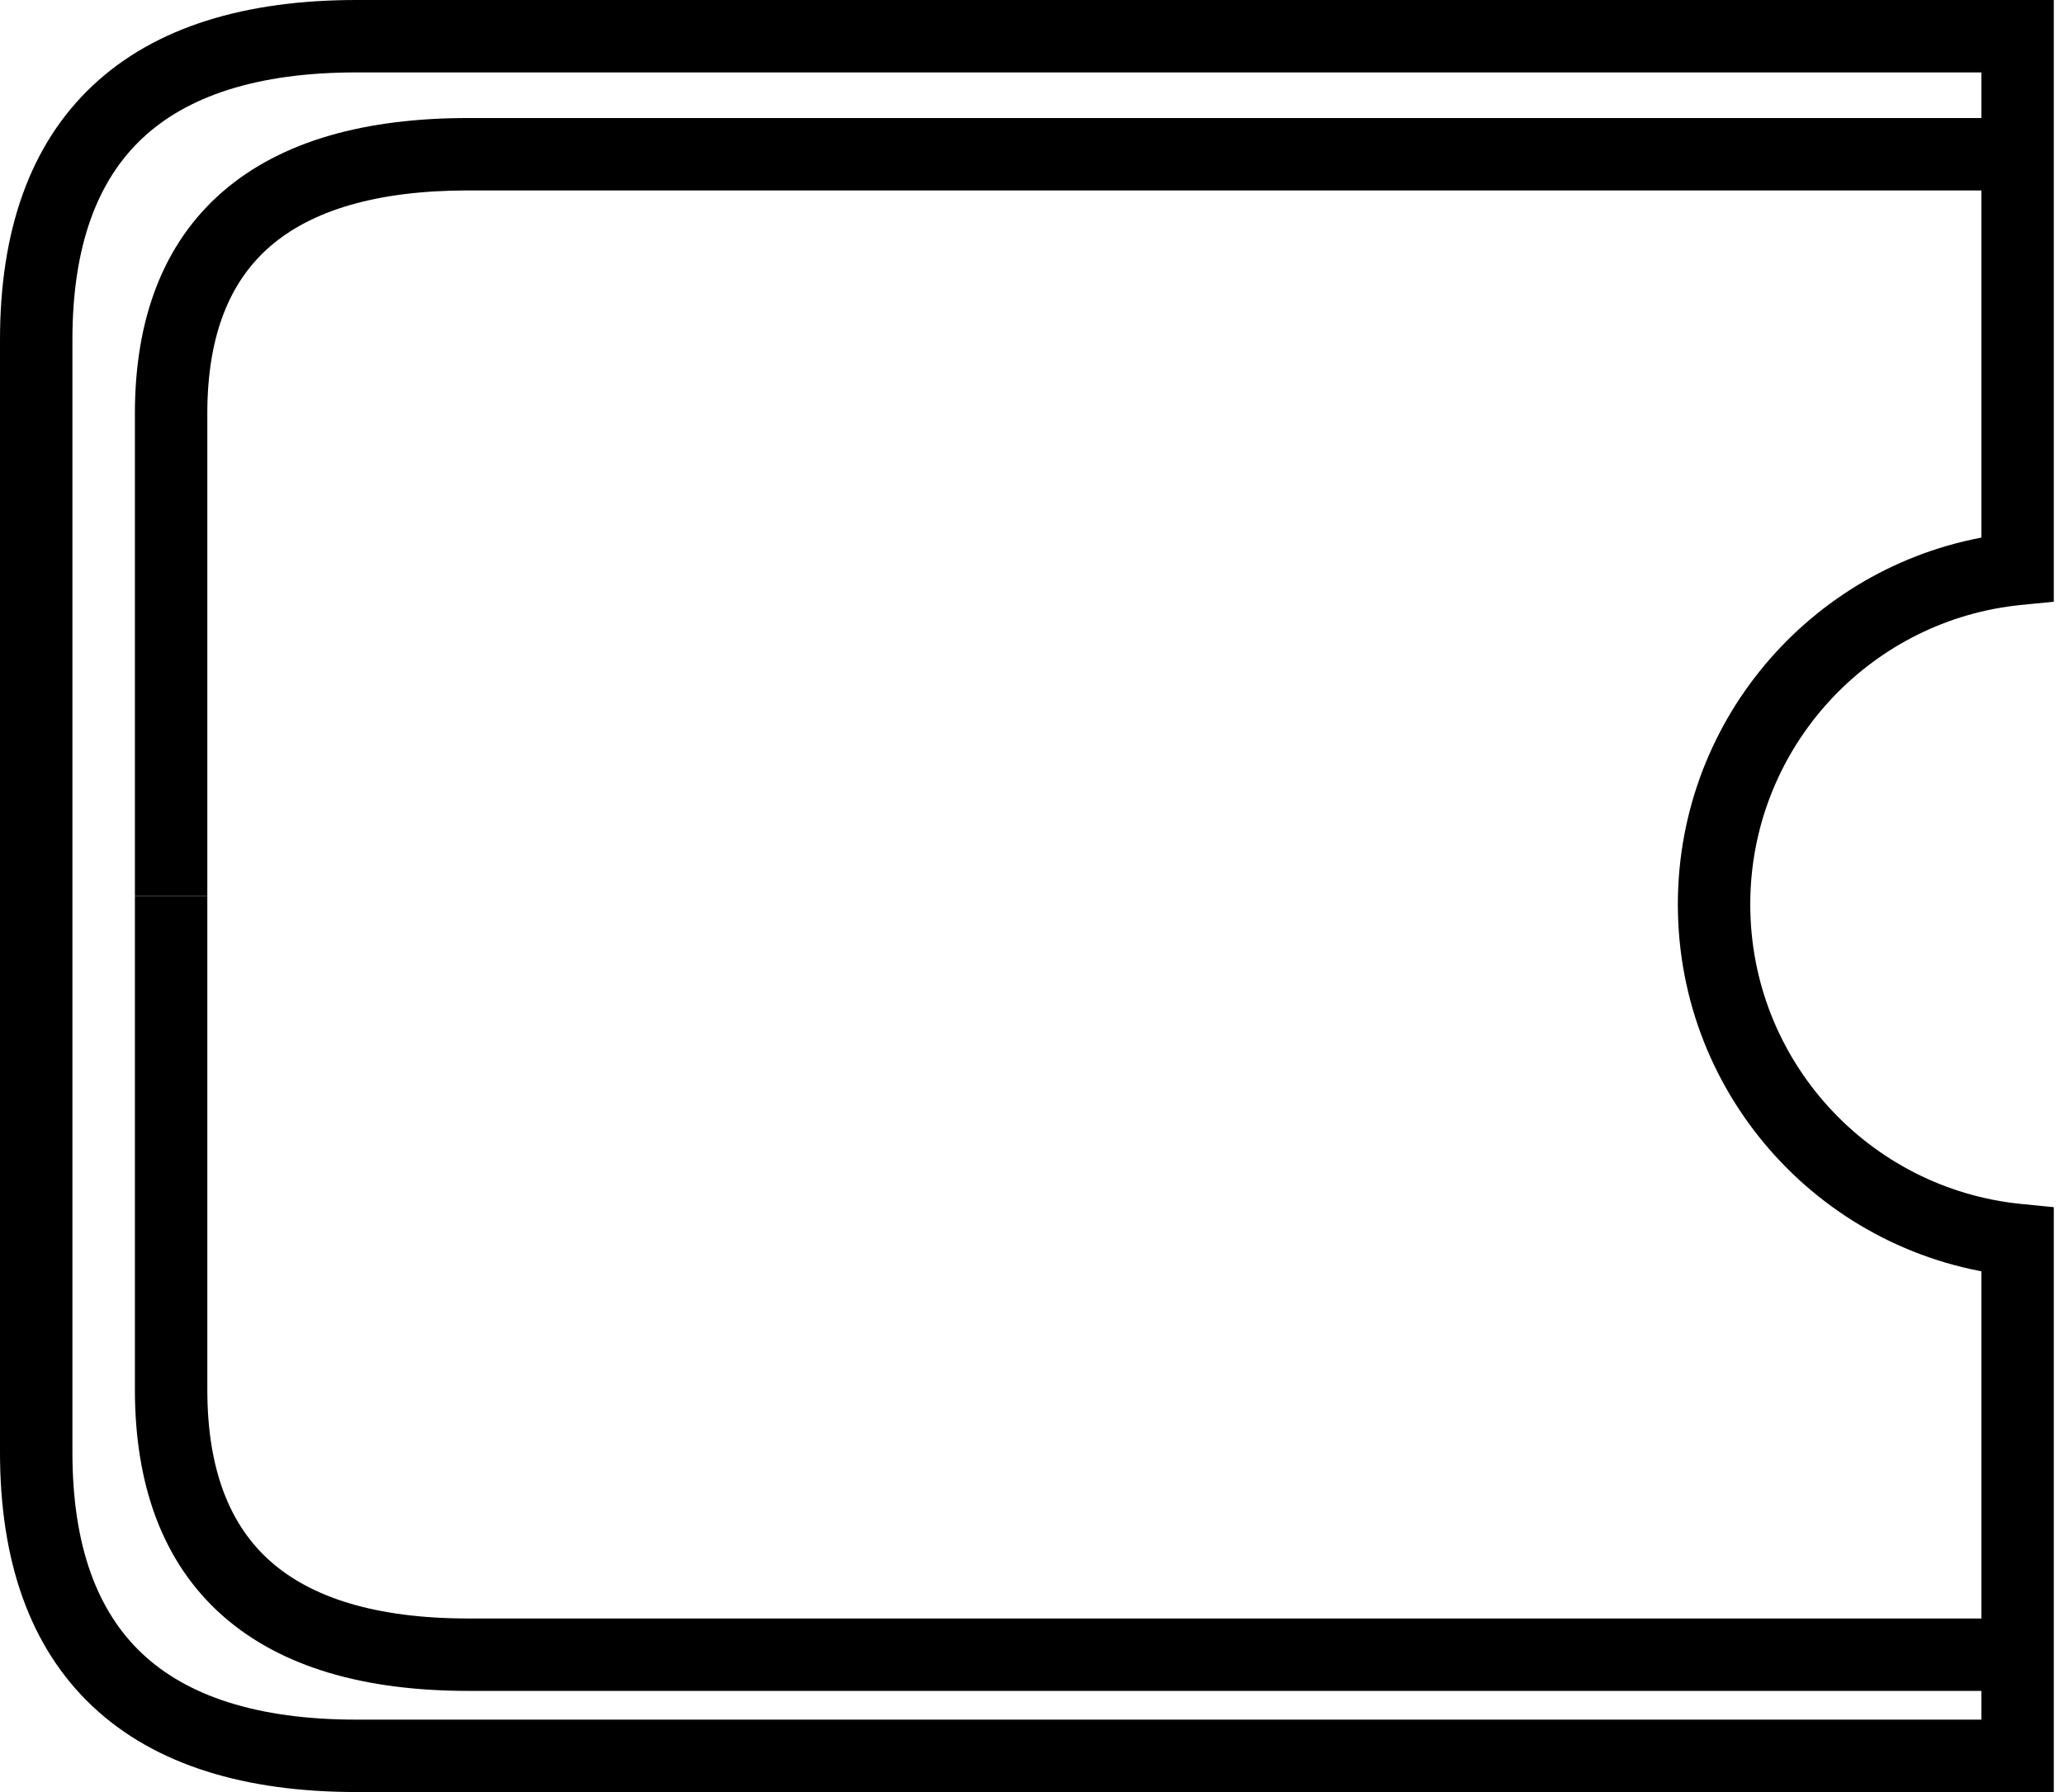<svg width="114" height="99" viewBox="0 0 114 99" fill="none" xmlns="http://www.w3.org/2000/svg">
<path d="M111.436 2H113.436V0H111.436V2ZM111.436 31.43L111.634 33.42L113.436 33.242V31.43H111.436ZM94.694 49.036L92.697 48.938L92.697 48.938L94.694 49.036ZM94.693 49.064L96.691 49.159L96.691 49.158L94.693 49.064ZM94.672 49.964L92.672 49.964V49.964H94.672ZM111.436 68.501H113.436V66.69L111.634 66.511L111.436 68.501ZM111.436 97V99H113.436V97H111.436ZM111.436 0H19.696V4H111.436V0ZM113.436 31.43V2H109.436V31.43H113.436ZM96.692 49.134C97.097 40.894 103.505 34.227 111.634 33.42L111.239 29.44C101.149 30.442 93.2 38.709 92.697 48.938L96.692 49.134ZM96.691 49.158C96.691 49.151 96.692 49.143 96.692 49.134L92.697 48.938C92.696 48.947 92.696 48.958 92.695 48.969L96.691 49.158ZM96.672 49.964C96.672 49.694 96.678 49.425 96.691 49.159L92.695 48.968C92.68 49.298 92.672 49.63 92.672 49.964L96.672 49.964ZM92.672 49.964C92.672 49.964 92.672 49.964 92.672 49.964C92.672 49.964 92.672 49.964 92.672 49.964C92.672 49.964 92.672 49.964 92.672 49.964C92.672 49.964 92.672 49.964 92.672 49.964C92.672 49.964 92.672 49.964 92.672 49.964C92.672 49.964 92.672 49.964 92.672 49.964C92.672 49.964 92.672 49.964 92.672 49.964C92.672 49.964 92.672 49.964 92.672 49.964C92.672 49.964 92.672 49.964 92.672 49.964C92.672 49.964 92.672 49.964 92.672 49.964C92.672 49.964 92.672 49.964 92.672 49.964C92.672 49.964 92.672 49.964 92.672 49.964C92.672 49.964 92.672 49.964 92.672 49.964C92.672 49.964 92.672 49.964 92.672 49.964C92.672 49.964 92.672 49.964 92.672 49.964C92.672 49.964 92.672 49.964 92.672 49.964C92.672 49.964 92.672 49.964 92.672 49.964C92.672 49.964 92.672 49.964 92.672 49.964C92.672 49.964 92.672 49.964 92.672 49.964C92.672 49.964 92.672 49.964 92.672 49.964C92.672 49.964 92.672 49.964 92.672 49.964C92.672 49.964 92.672 49.964 92.672 49.964C92.672 49.964 92.672 49.964 92.672 49.964C92.672 49.964 92.672 49.964 92.672 49.964C92.672 49.964 92.672 49.964 92.672 49.964C92.672 49.964 92.672 49.964 92.672 49.964C92.672 49.964 92.672 49.964 92.672 49.964C92.672 49.964 92.672 49.964 92.672 49.964C92.672 49.964 92.672 49.964 92.672 49.964C92.672 49.964 92.672 49.964 92.672 49.964C92.672 49.964 92.672 49.964 92.672 49.964C92.672 49.964 92.672 49.964 92.672 49.964C92.672 49.964 92.672 49.964 92.672 49.964C92.672 49.964 92.672 49.964 92.672 49.964C92.672 49.964 92.672 49.964 92.672 49.964C92.672 49.964 92.672 49.964 92.672 49.964C92.672 49.964 92.672 49.964 92.672 49.964C92.672 49.964 92.672 49.964 92.672 49.964C92.672 49.964 92.672 49.964 92.672 49.964C92.672 49.964 92.672 49.964 92.672 49.964C92.672 49.964 92.672 49.964 92.672 49.964C92.672 49.964 92.672 49.964 92.672 49.964C92.672 49.964 92.672 49.964 92.672 49.964C92.672 49.964 92.672 49.964 92.672 49.964C92.672 49.964 92.672 49.964 92.672 49.964C92.672 49.964 92.672 49.964 92.672 49.964C92.672 49.964 92.672 49.964 92.672 49.964C92.672 49.964 92.672 49.964 92.672 49.964C92.672 49.964 92.672 49.964 92.672 49.964C92.672 49.964 92.672 49.964 92.672 49.964C92.672 49.964 92.672 49.964 92.672 49.964C92.672 49.964 92.672 49.964 92.672 49.964C92.672 49.964 92.672 49.964 92.672 49.964C92.672 49.964 92.672 49.964 92.672 49.964C92.672 49.964 92.672 49.964 92.672 49.964C92.672 49.964 92.672 49.964 92.672 49.964C92.672 49.964 92.672 49.964 92.672 49.964C92.672 49.964 92.672 49.964 92.672 49.964C92.672 49.964 92.672 49.964 92.672 49.964C92.672 49.964 92.672 49.964 92.672 49.964C92.672 49.964 92.672 49.964 92.672 49.964C92.672 49.964 92.672 49.964 92.672 49.964C92.672 49.964 92.672 49.964 92.672 49.964C92.672 49.964 92.672 49.964 92.672 49.964C92.672 49.964 92.672 49.964 92.672 49.964C92.672 49.964 92.672 49.964 92.672 49.964C92.672 49.964 92.672 49.964 92.672 49.964C92.672 49.964 92.672 49.964 92.672 49.964C92.672 49.964 92.672 49.964 92.672 49.964C92.672 49.964 92.672 49.964 92.672 49.964C92.672 49.964 92.672 49.964 92.672 49.964C92.672 49.964 92.672 49.964 92.672 49.964C92.672 49.964 92.672 49.964 92.672 49.964C92.672 49.964 92.672 49.964 92.672 49.964C92.672 49.964 92.672 49.964 92.672 49.964C92.672 49.964 92.672 49.964 92.672 49.964C92.672 49.964 92.672 49.964 92.672 49.964C92.672 49.964 92.672 49.964 92.672 49.964C92.672 49.964 92.672 49.964 92.672 49.964C92.672 49.964 92.672 49.964 92.672 49.964C92.672 49.964 92.672 49.964 92.672 49.964C92.672 49.964 92.672 49.964 92.672 49.964C92.672 49.964 92.672 49.964 92.672 49.964C92.672 49.964 92.672 49.964 92.672 49.964C92.672 49.964 92.672 49.964 92.672 49.964C92.672 49.964 92.672 49.964 92.672 49.964C92.672 49.964 92.672 49.964 92.672 49.964C92.672 49.964 92.672 49.964 92.672 49.964C92.672 49.964 92.672 49.964 92.672 49.964C92.672 49.964 92.672 49.964 92.672 49.964C92.672 49.964 92.672 49.964 92.672 49.964C92.672 49.964 92.672 49.964 92.672 49.964C92.672 49.964 92.672 49.964 92.672 49.964C92.672 49.964 92.672 49.964 92.672 49.964C92.672 49.964 92.672 49.964 92.672 49.964C92.672 49.964 92.672 49.964 92.672 49.964C92.672 49.964 92.672 49.964 92.672 49.964C92.672 49.964 92.672 49.964 92.672 49.964C92.672 49.964 92.672 49.964 92.672 49.964C92.672 49.964 92.672 49.964 92.672 49.964C92.672 49.964 92.672 49.964 92.672 49.964C92.672 49.964 92.672 49.964 92.672 49.964C92.672 49.964 92.672 49.964 92.672 49.964C92.672 49.964 92.672 49.964 92.672 49.964C92.672 49.964 92.672 49.964 92.672 49.964C92.672 49.964 92.672 49.964 92.672 49.964C92.672 49.964 92.672 49.964 92.672 49.964C92.672 49.964 92.672 49.964 92.672 49.964C92.672 49.964 92.672 49.964 92.672 49.964C92.672 49.964 92.672 49.964 92.672 49.964C92.672 49.964 92.672 49.964 92.672 49.964C92.672 49.964 92.672 49.964 92.672 49.964C92.672 49.964 92.672 49.964 92.672 49.964C92.672 49.964 92.672 49.964 92.672 49.964C92.672 49.964 92.672 49.964 92.672 49.964C92.672 49.964 92.672 49.964 92.672 49.964C92.672 49.964 92.672 49.964 92.672 49.964C92.672 49.964 92.672 49.964 92.672 49.964C92.672 49.964 92.672 49.964 92.672 49.964C92.672 49.964 92.672 49.964 92.672 49.964C92.672 49.964 92.672 49.964 92.672 49.964C92.672 49.964 92.672 49.964 92.672 49.964C92.672 49.964 92.672 49.964 92.672 49.964C92.672 49.964 92.672 49.964 92.672 49.964C92.672 49.964 92.672 49.964 92.672 49.964C92.672 49.964 92.672 49.964 92.672 49.964C92.672 49.964 92.672 49.964 92.672 49.964C92.672 49.964 92.672 49.964 92.672 49.964C92.672 49.964 92.672 49.964 92.672 49.964C92.672 49.964 92.672 49.964 92.672 49.964C92.672 49.964 92.672 49.964 92.672 49.964C92.672 49.964 92.672 49.964 92.672 49.964C92.672 49.964 92.672 49.964 92.672 49.964C92.672 49.964 92.672 49.964 92.672 49.964C92.672 49.964 92.672 49.964 92.672 49.964C92.672 49.964 92.672 49.964 92.672 49.964C92.672 49.964 92.672 49.964 92.672 49.964C92.672 49.964 92.672 49.964 92.672 49.964C92.672 49.964 92.672 49.964 92.672 49.964C92.672 49.964 92.672 49.964 92.672 49.964C92.672 49.964 92.672 49.964 92.672 49.964C92.672 49.964 92.672 49.964 92.672 49.964C92.672 49.964 92.672 49.964 92.672 49.964C92.672 49.964 92.672 49.964 92.672 49.964C92.672 49.964 92.672 49.964 92.672 49.964C92.672 49.964 92.672 49.964 92.672 49.964C92.672 49.964 92.672 49.964 92.672 49.964C92.672 49.964 92.672 49.964 92.672 49.964C92.672 49.964 92.672 49.964 92.672 49.964C92.672 49.964 92.672 49.964 92.672 49.964C92.672 49.964 92.672 49.964 92.672 49.964C92.672 49.964 92.672 49.964 92.672 49.964C92.672 49.964 92.672 49.964 92.672 49.964C92.672 49.964 92.672 49.964 92.672 49.964C92.672 49.964 92.672 49.964 92.672 49.964C92.672 49.965 92.672 49.965 92.672 49.965C92.672 49.965 92.672 49.965 92.672 49.965C92.672 49.965 92.672 49.965 92.672 49.965C92.672 49.965 92.672 49.965 92.672 49.965C92.672 49.965 92.672 49.965 92.672 49.965C92.672 49.965 92.672 49.965 92.672 49.965C92.672 49.965 92.672 49.965 92.672 49.965C92.672 49.965 92.672 49.965 92.672 49.965C92.672 49.965 92.672 49.965 92.672 49.965C92.672 49.965 92.672 49.965 92.672 49.965C92.672 49.965 92.672 49.965 92.672 49.965C92.672 49.965 92.672 49.965 92.672 49.965C92.672 49.965 92.672 49.965 92.672 49.965C92.672 49.965 92.672 49.965 92.672 49.965C92.672 49.965 92.672 49.965 92.672 49.965C92.672 49.965 92.672 49.965 92.672 49.965C92.672 49.965 92.672 49.965 92.672 49.965C92.672 49.965 92.672 49.965 92.672 49.965C92.672 49.965 92.672 49.965 92.672 49.965C92.672 49.965 92.672 49.965 92.672 49.965C92.672 49.965 92.672 49.965 92.672 49.965C92.672 49.965 92.672 49.965 92.672 49.965C92.672 49.965 92.672 49.965 92.672 49.965C92.672 49.965 92.672 49.965 92.672 49.965C92.672 49.965 92.672 49.965 92.672 49.965C92.672 49.965 92.672 49.965 92.672 49.965C92.672 49.965 92.672 49.965 92.672 49.965C92.672 49.965 92.672 49.965 92.672 49.965C92.672 49.965 92.672 49.965 92.672 49.965C92.672 49.965 92.672 49.965 92.672 49.965C92.672 49.965 92.672 49.965 92.672 49.965C92.672 49.965 92.672 49.965 92.672 49.965C92.672 49.965 92.672 49.965 92.672 49.965C92.672 49.965 92.672 49.965 92.672 49.965C92.672 49.965 92.672 49.965 92.672 49.965C92.672 49.965 92.672 49.965 92.672 49.965C92.672 49.965 92.672 49.965 92.672 49.965C92.672 49.965 92.672 49.965 92.672 49.965C92.672 49.965 92.672 49.965 92.672 49.965C92.672 49.965 92.672 49.965 92.672 49.965C92.672 49.965 92.672 49.965 92.672 49.965C92.672 49.965 92.672 49.965 92.672 49.965C92.672 49.965 92.672 49.965 92.672 49.965C92.672 49.965 92.672 49.965 92.672 49.965C92.672 49.965 92.672 49.965 92.672 49.965C92.672 49.965 92.672 49.965 92.672 49.965C92.672 49.965 92.672 49.965 92.672 49.965C92.672 49.965 92.672 49.965 92.672 49.965C92.672 49.965 92.672 49.965 92.672 49.965C92.672 49.965 92.672 49.965 92.672 49.965C92.672 49.965 92.672 49.965 92.672 49.965C92.672 49.965 92.672 49.965 92.672 49.965C92.672 49.965 92.672 49.965 92.672 49.965C92.672 49.965 92.672 49.965 92.672 49.965C92.672 49.965 92.672 49.965 92.672 49.965C92.672 49.965 92.672 49.965 92.672 49.965C92.672 49.965 92.672 49.965 92.672 49.965C92.672 49.965 92.672 49.965 92.672 49.965C92.672 49.965 92.672 49.965 92.672 49.965C92.672 49.965 92.672 49.965 92.672 49.965C92.672 49.965 92.672 49.965 92.672 49.965C92.672 49.965 92.672 49.965 92.672 49.965C92.672 49.965 92.672 49.965 92.672 49.965C92.672 49.965 92.672 49.965 92.672 49.965C92.672 49.965 92.672 49.965 92.672 49.965C92.672 49.965 92.672 49.965 92.672 49.965C92.672 49.965 92.672 49.965 92.672 49.965C92.672 49.965 92.672 49.965 92.672 49.965C92.672 49.965 92.672 49.965 92.672 49.965C92.672 49.965 92.672 49.965 92.672 49.965C92.672 49.965 92.672 49.965 92.672 49.965C92.672 49.965 92.672 49.965 92.672 49.965C92.672 49.965 92.672 49.965 92.672 49.965C92.672 49.965 92.672 49.965 92.672 49.965C92.672 49.965 92.672 49.965 92.672 49.965C92.672 49.965 92.672 49.965 92.672 49.965C92.672 49.965 92.672 49.965 92.672 49.965C92.672 49.965 92.672 49.965 92.672 49.965C92.672 49.965 92.672 49.965 92.672 49.965C92.672 49.965 92.672 49.965 92.672 49.965C92.672 49.965 92.672 49.965 92.672 49.965C92.672 49.965 92.672 49.965 92.672 49.965C92.672 49.965 92.672 49.965 92.672 49.965C92.672 49.965 92.672 49.965 92.672 49.965C92.672 49.965 92.672 49.965 92.672 49.965C92.672 49.965 92.672 49.965 92.672 49.965C92.672 49.965 92.672 49.965 92.672 49.965C92.672 49.965 92.672 49.965 92.672 49.965C92.672 49.965 92.672 49.965 92.672 49.965C92.672 49.965 92.672 49.965 92.672 49.965C92.672 49.965 92.672 49.965 92.672 49.965C92.672 49.965 92.672 49.965 92.672 49.965C92.672 49.965 92.672 49.965 92.672 49.965C92.672 49.965 92.672 49.965 92.672 49.965C92.672 49.965 92.672 49.965 92.672 49.965C92.672 49.965 92.672 49.965 92.672 49.965C92.672 49.965 92.672 49.965 92.672 49.965C92.672 49.965 92.672 49.965 92.672 49.965C92.672 49.965 92.672 49.965 92.672 49.965C92.672 49.965 92.672 49.965 92.672 49.965C92.672 49.965 92.672 49.965 92.672 49.965C92.672 49.965 92.672 49.965 92.672 49.965C92.672 49.965 92.672 49.965 92.672 49.965C92.672 49.965 92.672 49.965 92.672 49.965C92.672 49.965 92.672 49.965 92.672 49.965C92.672 49.965 92.672 49.965 92.672 49.965C92.672 49.965 92.672 49.965 92.672 49.965C92.672 49.965 92.672 49.965 92.672 49.965C92.672 49.965 92.672 49.965 92.672 49.965C92.672 49.965 92.672 49.965 92.672 49.965C92.672 49.965 92.672 49.965 92.672 49.965C92.672 49.965 92.672 49.965 92.672 49.965C92.672 49.965 92.672 49.965 92.672 49.965C92.672 49.965 92.672 49.965 92.672 49.965C92.672 49.965 92.672 49.965 92.672 49.965C92.672 49.965 92.672 49.965 92.672 49.965C92.672 49.965 92.672 49.965 92.672 49.965C92.672 49.965 92.672 49.965 92.672 49.965C92.672 49.965 92.672 49.965 92.672 49.965C92.672 49.965 92.672 49.965 92.672 49.965C92.672 49.965 92.672 49.965 92.672 49.965C92.672 49.965 92.672 49.965 92.672 49.965C92.672 49.965 92.672 49.965 92.672 49.965C92.672 49.965 92.672 49.965 92.672 49.965C92.672 49.965 92.672 49.965 92.672 49.965C92.672 49.965 92.672 49.965 92.672 49.965C92.672 49.965 92.672 49.965 92.672 49.965C92.672 49.965 92.672 49.965 92.672 49.965C92.672 49.965 92.672 49.965 92.672 49.965C92.672 49.965 92.672 49.965 92.672 49.965C92.672 49.965 92.672 49.965 92.672 49.965C92.672 49.965 92.672 49.965 92.672 49.965C92.672 49.965 92.672 49.965 92.672 49.965C92.672 49.965 92.672 49.965 92.672 49.965C92.672 49.965 92.672 49.965 92.672 49.965C92.672 49.965 92.672 49.965 92.672 49.965C92.672 49.965 92.672 49.965 92.672 49.965C92.672 49.965 92.672 49.965 92.672 49.965C92.672 49.965 92.672 49.965 92.672 49.965C92.672 49.965 92.672 49.965 92.672 49.965C92.672 49.965 92.672 49.965 92.672 49.965C92.672 49.965 92.672 49.965 92.672 49.965C92.672 49.965 92.672 49.965 92.672 49.965C92.672 49.965 92.672 49.965 92.672 49.965C92.672 49.965 92.672 49.965 92.672 49.965C92.672 49.965 92.672 49.965 92.672 49.965C92.672 49.965 92.672 49.965 92.672 49.965C92.672 49.965 92.672 49.965 92.672 49.965C92.672 49.965 92.672 49.965 92.672 49.965C92.672 49.965 92.672 49.965 92.672 49.965C92.672 49.965 92.672 49.965 92.672 49.965C92.672 49.965 92.672 49.965 92.672 49.965C92.672 49.965 92.672 49.965 92.672 49.965C92.672 49.965 92.672 49.965 92.672 49.965C92.672 49.965 92.672 49.965 92.672 49.965C92.672 49.965 92.672 49.965 92.672 49.965C92.672 49.965 92.672 49.965 92.672 49.965C92.672 49.965 92.672 49.965 92.672 49.965C92.672 49.965 92.672 49.965 92.672 49.965C92.672 49.965 92.672 49.965 92.672 49.965C92.672 49.965 92.672 49.965 92.672 49.965C92.672 49.965 92.672 49.965 92.672 49.965C92.672 49.965 92.672 49.965 92.672 49.965C92.672 49.965 92.672 49.965 92.672 49.965C92.672 49.965 92.672 49.965 92.672 49.965C92.672 49.965 92.672 49.965 92.672 49.965C92.672 49.965 92.672 49.965 92.672 49.965C92.672 49.965 92.672 49.965 92.672 49.965C92.672 49.965 92.672 49.965 92.672 49.965C92.672 49.965 92.672 49.965 92.672 49.965C92.672 49.965 92.672 49.965 92.672 49.965C92.672 49.965 92.672 49.965 92.672 49.965C92.672 49.965 92.672 49.965 92.672 49.965C92.672 49.965 92.672 49.965 92.672 49.965C92.672 49.965 92.672 49.965 92.672 49.965C92.672 49.965 92.672 49.965 92.672 49.965C92.672 49.965 92.672 49.965 92.672 49.965C92.672 49.965 92.672 49.965 92.672 49.965C92.672 49.965 92.672 49.965 92.672 49.965C92.672 49.965 92.672 49.965 92.672 49.965C92.672 49.965 92.672 49.965 92.672 49.965C92.672 49.965 92.672 49.965 92.672 49.965C92.672 49.965 92.672 49.965 92.672 49.965C92.672 49.965 92.672 49.965 92.672 49.965C92.672 49.965 92.672 49.965 92.672 49.965C92.672 49.965 92.672 49.965 92.672 49.965C92.672 49.965 92.672 49.965 92.672 49.965C92.672 49.965 92.672 49.965 92.672 49.965C92.672 49.965 92.672 49.965 92.672 49.965C92.672 49.965 92.672 49.965 92.672 49.965C92.672 49.965 92.672 49.965 92.672 49.965C92.672 49.965 92.672 49.965 92.672 49.965C92.672 49.965 92.672 49.965 92.672 49.965C92.672 49.965 92.672 49.965 92.672 49.965C92.672 49.965 92.672 49.965 92.672 49.965C92.672 49.965 92.672 49.965 92.672 49.965C92.672 49.965 92.672 49.965 92.672 49.965C92.672 49.965 92.672 49.965 92.672 49.965C92.672 49.965 92.672 49.965 92.672 49.965C92.672 49.965 92.672 49.965 92.672 49.965C92.672 49.965 92.672 49.965 92.672 49.965C92.672 49.965 92.672 49.965 92.672 49.965C92.672 49.965 92.672 49.965 92.672 49.965C92.672 49.965 92.672 49.965 92.672 49.965C92.672 49.965 92.672 49.965 92.672 49.965C92.672 49.965 92.672 49.965 92.672 49.965C92.672 49.965 92.672 49.965 92.672 49.965C92.672 49.965 92.672 49.965 92.672 49.965C92.672 49.965 92.672 49.965 92.672 49.965C92.672 49.965 92.672 49.965 92.672 49.965C92.672 49.965 92.672 49.965 92.672 49.965C92.672 49.965 92.672 49.965 92.672 49.965C92.672 49.965 92.672 49.965 92.672 49.965C92.672 49.965 92.672 49.965 92.672 49.965C92.672 49.965 92.672 49.965 92.672 49.965C92.672 49.965 92.672 49.965 92.672 49.965C92.672 49.965 92.672 49.965 92.672 49.965C92.672 49.965 92.672 49.965 92.672 49.965C92.672 49.965 92.672 49.965 92.672 49.965C92.672 49.965 92.672 49.965 92.672 49.965C92.672 49.965 92.672 49.965 92.672 49.965C92.672 49.965 92.672 49.965 92.672 49.965C92.672 49.965 92.672 49.965 92.672 49.965C92.672 49.965 92.672 49.965 92.672 49.965C92.672 49.965 92.672 49.965 92.672 49.965C92.672 49.965 92.672 49.965 92.672 49.965C92.672 49.965 92.672 49.965 92.672 49.965C92.672 49.965 92.672 49.965 92.672 49.965C92.672 49.965 92.672 49.965 92.672 49.965C92.672 49.965 92.672 49.965 92.672 49.965C92.672 49.965 92.672 49.965 92.672 49.965C92.672 49.965 92.672 49.965 92.672 49.965C92.672 49.965 92.672 49.965 92.672 49.965C92.672 49.965 92.672 49.965 92.672 49.965C92.672 49.965 92.672 49.965 92.672 49.965C92.672 49.965 92.672 49.965 92.672 49.965C92.672 49.965 92.672 49.965 92.672 49.965C92.672 49.965 92.672 49.965 92.672 49.965C92.672 49.965 92.672 49.965 92.672 49.965C92.672 49.965 92.672 49.965 92.672 49.965C92.672 49.965 92.672 49.965 92.672 49.965C92.672 49.965 92.672 49.965 92.672 49.965C92.672 49.965 92.672 49.965 92.672 49.965C92.672 49.965 92.672 49.965 92.672 49.965C92.672 49.965 92.672 49.965 92.672 49.965C92.672 49.965 92.672 49.965 92.672 49.965C92.672 49.965 92.672 49.965 92.672 49.965C92.672 49.965 92.672 49.965 92.672 49.965C92.672 49.965 92.672 49.965 92.672 49.965C92.672 49.965 92.672 49.965 92.672 49.965C92.672 49.965 92.672 49.965 92.672 49.965C92.672 49.965 92.672 49.965 92.672 49.965C92.672 49.965 92.672 49.965 92.672 49.965C92.672 49.965 92.672 49.965 92.672 49.965C92.672 49.965 92.672 49.965 92.672 49.965C92.672 49.965 92.672 49.965 92.672 49.965C92.672 49.965 92.672 49.965 92.672 49.965C92.672 49.965 92.672 49.965 92.672 49.965C92.672 49.965 92.672 49.965 92.672 49.965C92.672 49.965 92.672 49.965 92.672 49.965C92.672 49.965 92.672 49.965 92.672 49.965C92.672 49.965 92.672 49.965 92.672 49.965C92.672 49.965 92.672 49.965 92.672 49.965C92.672 49.965 92.672 49.965 92.672 49.965C92.672 49.965 92.672 49.965 92.672 49.965C92.672 49.965 92.672 49.965 92.672 49.965C92.672 49.965 92.672 49.965 92.672 49.965C92.672 49.965 92.672 49.965 92.672 49.965C92.672 49.965 92.672 49.965 92.672 49.965C92.672 49.965 92.672 49.965 92.672 49.965C92.672 49.965 92.672 49.965 92.672 49.965C92.672 49.965 92.672 49.965 92.672 49.965C92.672 49.965 92.672 49.965 92.672 49.965C92.672 49.965 92.672 49.965 92.672 49.965C92.672 49.965 92.672 49.965 92.672 49.965C92.672 49.965 92.672 49.965 92.672 49.965C92.672 49.965 92.672 49.965 92.672 49.965C92.672 49.965 92.672 49.965 92.672 49.965C92.672 49.965 92.672 49.965 92.672 49.965C92.672 49.965 92.672 49.965 92.672 49.965C92.672 49.965 92.672 49.965 92.672 49.965C92.672 49.965 92.672 49.965 92.672 49.965C92.672 49.965 92.672 49.965 92.672 49.965C92.672 49.965 92.672 49.965 92.672 49.965C92.672 49.965 92.672 49.965 92.672 49.965C92.672 49.965 92.672 49.965 92.672 49.965C92.672 49.965 92.672 49.965 92.672 49.965C92.672 49.965 92.672 49.965 92.672 49.965C92.672 49.965 92.672 49.965 92.672 49.965C92.672 49.965 92.672 49.965 92.672 49.965C92.672 49.965 92.672 49.965 92.672 49.965C92.672 49.965 92.672 49.965 92.672 49.965C92.672 49.965 92.672 49.965 92.672 49.965C92.672 49.965 92.672 49.965 92.672 49.965C92.672 49.965 92.672 49.965 92.672 49.965C92.672 49.965 92.672 49.965 92.672 49.965C92.672 49.965 92.672 49.965 92.672 49.965C92.672 49.965 92.672 49.965 92.672 49.965C92.672 49.965 92.672 49.965 92.672 49.965C92.672 49.965 92.672 49.965 92.672 49.965C92.672 49.965 92.672 49.965 92.672 49.965C92.672 49.965 92.672 49.965 92.672 49.965C92.672 49.965 92.672 49.965 92.672 49.965C92.672 49.965 92.672 49.965 92.672 49.965C92.672 49.965 92.672 49.965 92.672 49.965C92.672 49.965 92.672 49.965 92.672 49.965C92.672 49.965 92.672 49.965 92.672 49.965C92.672 49.965 92.672 49.965 92.672 49.965C92.672 49.965 92.672 49.965 92.672 49.965C92.672 49.965 92.672 49.965 92.672 49.965C92.672 49.965 92.672 49.965 92.672 49.965C92.672 49.965 92.672 49.965 92.672 49.965C92.672 49.965 92.672 49.965 92.672 49.965C92.672 49.965 92.672 49.965 92.672 49.965C92.672 49.965 92.672 49.965 92.672 49.965C92.672 49.965 92.672 49.965 92.672 49.965C92.672 49.965 92.672 49.965 92.672 49.965C92.672 49.965 92.672 49.966 92.672 49.966C92.672 49.966 92.672 49.966 92.672 49.966C92.672 49.966 92.672 49.966 92.672 49.966C92.672 49.966 92.672 49.966 92.672 49.966C92.672 49.966 92.672 49.966 92.672 49.966C92.672 49.966 92.672 49.966 92.672 49.966C92.672 49.966 92.672 49.966 92.672 49.966C92.672 49.966 92.672 49.966 92.672 49.966C92.672 49.966 92.672 49.966 92.672 49.966C92.672 49.966 92.672 49.966 92.672 49.966C92.672 49.966 92.672 49.966 92.672 49.966C92.672 49.966 92.672 49.966 92.672 49.966C92.672 49.966 92.672 49.966 92.672 49.966C92.672 49.966 92.672 49.966 92.672 49.966C92.672 49.966 92.672 49.966 92.672 49.966C92.672 49.966 92.672 49.966 92.672 49.966C92.672 49.966 92.672 49.966 92.672 49.966C92.672 49.966 92.672 49.966 92.672 49.966C92.672 49.966 92.672 49.966 92.672 49.966C92.672 49.966 92.672 49.966 92.672 49.966C92.672 49.966 92.672 49.966 92.672 49.966C92.672 49.966 92.672 49.966 92.672 49.966C92.672 49.966 92.672 49.966 92.672 49.966C92.672 49.966 92.672 49.966 92.672 49.966C92.672 49.966 92.672 49.966 92.672 49.966C92.672 49.966 92.672 49.966 92.672 49.966C92.672 49.966 92.672 49.966 92.672 49.966C92.672 49.966 92.672 49.966 92.672 49.966C92.672 49.966 92.672 49.966 92.672 49.966C92.672 49.966 92.672 49.966 92.672 49.966C92.672 49.966 92.672 49.966 92.672 49.966C92.672 49.966 92.672 49.966 92.672 49.966C92.672 49.966 92.672 49.966 92.672 49.966C92.672 49.966 92.672 49.966 92.672 49.966C92.672 49.966 92.672 49.966 92.672 49.966C92.672 49.966 92.672 49.966 92.672 49.966C92.672 49.966 92.672 49.966 92.672 49.966C92.672 49.966 92.672 49.966 92.672 49.966C92.672 49.966 92.672 49.966 92.672 49.966C92.672 49.966 92.672 49.966 92.672 49.966H96.672C96.672 49.966 96.672 49.966 96.672 49.966C96.672 49.966 96.672 49.966 96.672 49.966C96.672 49.966 96.672 49.966 96.672 49.966C96.672 49.966 96.672 49.966 96.672 49.966C96.672 49.966 96.672 49.966 96.672 49.966C96.672 49.966 96.672 49.966 96.672 49.966C96.672 49.966 96.672 49.966 96.672 49.966C96.672 49.966 96.672 49.966 96.672 49.966C96.672 49.966 96.672 49.966 96.672 49.966C96.672 49.966 96.672 49.966 96.672 49.966C96.672 49.966 96.672 49.966 96.672 49.966C96.672 49.966 96.672 49.966 96.672 49.966C96.672 49.966 96.672 49.966 96.672 49.966C96.672 49.966 96.672 49.966 96.672 49.966C96.672 49.966 96.672 49.966 96.672 49.966C96.672 49.966 96.672 49.966 96.672 49.966C96.672 49.966 96.672 49.966 96.672 49.966C96.672 49.966 96.672 49.966 96.672 49.966C96.672 49.966 96.672 49.966 96.672 49.966C96.672 49.966 96.672 49.966 96.672 49.966C96.672 49.966 96.672 49.966 96.672 49.966C96.672 49.966 96.672 49.966 96.672 49.966C96.672 49.966 96.672 49.966 96.672 49.966C96.672 49.966 96.672 49.966 96.672 49.966C96.672 49.966 96.672 49.966 96.672 49.966C96.672 49.966 96.672 49.966 96.672 49.966C96.672 49.966 96.672 49.966 96.672 49.966C96.672 49.966 96.672 49.966 96.672 49.966C96.672 49.966 96.672 49.966 96.672 49.966C96.672 49.966 96.672 49.966 96.672 49.966C96.672 49.966 96.672 49.966 96.672 49.966C96.672 49.966 96.672 49.966 96.672 49.966C96.672 49.966 96.672 49.966 96.672 49.966C96.672 49.966 96.672 49.966 96.672 49.966C96.672 49.966 96.672 49.966 96.672 49.966C96.672 49.966 96.672 49.966 96.672 49.966C96.672 49.966 96.672 49.966 96.672 49.966C96.672 49.966 96.672 49.966 96.672 49.966C96.672 49.966 96.672 49.966 96.672 49.966C96.672 49.966 96.672 49.965 96.672 49.965C96.672 49.965 96.672 49.965 96.672 49.965C96.672 49.965 96.672 49.965 96.672 49.965C96.672 49.965 96.672 49.965 96.672 49.965C96.672 49.965 96.672 49.965 96.672 49.965C96.672 49.965 96.672 49.965 96.672 49.965C96.672 49.965 96.672 49.965 96.672 49.965C96.672 49.965 96.672 49.965 96.672 49.965C96.672 49.965 96.672 49.965 96.672 49.965C96.672 49.965 96.672 49.965 96.672 49.965C96.672 49.965 96.672 49.965 96.672 49.965C96.672 49.965 96.672 49.965 96.672 49.965C96.672 49.965 96.672 49.965 96.672 49.965C96.672 49.965 96.672 49.965 96.672 49.965C96.672 49.965 96.672 49.965 96.672 49.965C96.672 49.965 96.672 49.965 96.672 49.965C96.672 49.965 96.672 49.965 96.672 49.965C96.672 49.965 96.672 49.965 96.672 49.965C96.672 49.965 96.672 49.965 96.672 49.965C96.672 49.965 96.672 49.965 96.672 49.965C96.672 49.965 96.672 49.965 96.672 49.965C96.672 49.965 96.672 49.965 96.672 49.965C96.672 49.965 96.672 49.965 96.672 49.965C96.672 49.965 96.672 49.965 96.672 49.965C96.672 49.965 96.672 49.965 96.672 49.965C96.672 49.965 96.672 49.965 96.672 49.965C96.672 49.965 96.672 49.965 96.672 49.965C96.672 49.965 96.672 49.965 96.672 49.965C96.672 49.965 96.672 49.965 96.672 49.965C96.672 49.965 96.672 49.965 96.672 49.965C96.672 49.965 96.672 49.965 96.672 49.965C96.672 49.965 96.672 49.965 96.672 49.965C96.672 49.965 96.672 49.965 96.672 49.965C96.672 49.965 96.672 49.965 96.672 49.965C96.672 49.965 96.672 49.965 96.672 49.965C96.672 49.965 96.672 49.965 96.672 49.965C96.672 49.965 96.672 49.965 96.672 49.965C96.672 49.965 96.672 49.965 96.672 49.965C96.672 49.965 96.672 49.965 96.672 49.965C96.672 49.965 96.672 49.965 96.672 49.965C96.672 49.965 96.672 49.965 96.672 49.965C96.672 49.965 96.672 49.965 96.672 49.965C96.672 49.965 96.672 49.965 96.672 49.965C96.672 49.965 96.672 49.965 96.672 49.965C96.672 49.965 96.672 49.965 96.672 49.965C96.672 49.965 96.672 49.965 96.672 49.965C96.672 49.965 96.672 49.965 96.672 49.965C96.672 49.965 96.672 49.965 96.672 49.965C96.672 49.965 96.672 49.965 96.672 49.965C96.672 49.965 96.672 49.965 96.672 49.965C96.672 49.965 96.672 49.965 96.672 49.965C96.672 49.965 96.672 49.965 96.672 49.965C96.672 49.965 96.672 49.965 96.672 49.965C96.672 49.965 96.672 49.965 96.672 49.965C96.672 49.965 96.672 49.965 96.672 49.965C96.672 49.965 96.672 49.965 96.672 49.965C96.672 49.965 96.672 49.965 96.672 49.965C96.672 49.965 96.672 49.965 96.672 49.965C96.672 49.965 96.672 49.965 96.672 49.965C96.672 49.965 96.672 49.965 96.672 49.965C96.672 49.965 96.672 49.965 96.672 49.965C96.672 49.965 96.672 49.965 96.672 49.965C96.672 49.965 96.672 49.965 96.672 49.965C96.672 49.965 96.672 49.965 96.672 49.965C96.672 49.965 96.672 49.965 96.672 49.965C96.672 49.965 96.672 49.965 96.672 49.965C96.672 49.965 96.672 49.965 96.672 49.965C96.672 49.965 96.672 49.965 96.672 49.965C96.672 49.965 96.672 49.965 96.672 49.965C96.672 49.965 96.672 49.965 96.672 49.965C96.672 49.965 96.672 49.965 96.672 49.965C96.672 49.965 96.672 49.965 96.672 49.965C96.672 49.965 96.672 49.965 96.672 49.965C96.672 49.965 96.672 49.965 96.672 49.965C96.672 49.965 96.672 49.965 96.672 49.965C96.672 49.965 96.672 49.965 96.672 49.965C96.672 49.965 96.672 49.965 96.672 49.965C96.672 49.965 96.672 49.965 96.672 49.965C96.672 49.965 96.672 49.965 96.672 49.965C96.672 49.965 96.672 49.965 96.672 49.965C96.672 49.965 96.672 49.965 96.672 49.965C96.672 49.965 96.672 49.965 96.672 49.965C96.672 49.965 96.672 49.965 96.672 49.965C96.672 49.965 96.672 49.965 96.672 49.965C96.672 49.965 96.672 49.965 96.672 49.965C96.672 49.965 96.672 49.965 96.672 49.965C96.672 49.965 96.672 49.965 96.672 49.965C96.672 49.965 96.672 49.965 96.672 49.965C96.672 49.965 96.672 49.965 96.672 49.965C96.672 49.965 96.672 49.965 96.672 49.965C96.672 49.965 96.672 49.965 96.672 49.965C96.672 49.965 96.672 49.965 96.672 49.965C96.672 49.965 96.672 49.965 96.672 49.965C96.672 49.965 96.672 49.965 96.672 49.965C96.672 49.965 96.672 49.965 96.672 49.965C96.672 49.965 96.672 49.965 96.672 49.965C96.672 49.965 96.672 49.965 96.672 49.965C96.672 49.965 96.672 49.965 96.672 49.965C96.672 49.965 96.672 49.965 96.672 49.965C96.672 49.965 96.672 49.965 96.672 49.965C96.672 49.965 96.672 49.965 96.672 49.965C96.672 49.965 96.672 49.965 96.672 49.965C96.672 49.965 96.672 49.965 96.672 49.965C96.672 49.965 96.672 49.965 96.672 49.965C96.672 49.965 96.672 49.965 96.672 49.965C96.672 49.965 96.672 49.965 96.672 49.965C96.672 49.965 96.672 49.965 96.672 49.965C96.672 49.965 96.672 49.965 96.672 49.965C96.672 49.965 96.672 49.965 96.672 49.965C96.672 49.965 96.672 49.965 96.672 49.965C96.672 49.965 96.672 49.965 96.672 49.965C96.672 49.965 96.672 49.965 96.672 49.965C96.672 49.965 96.672 49.965 96.672 49.965C96.672 49.965 96.672 49.965 96.672 49.965C96.672 49.965 96.672 49.965 96.672 49.965C96.672 49.965 96.672 49.965 96.672 49.965C96.672 49.965 96.672 49.965 96.672 49.965C96.672 49.965 96.672 49.965 96.672 49.965C96.672 49.965 96.672 49.965 96.672 49.965C96.672 49.965 96.672 49.965 96.672 49.965C96.672 49.965 96.672 49.965 96.672 49.965C96.672 49.965 96.672 49.965 96.672 49.965C96.672 49.965 96.672 49.965 96.672 49.965C96.672 49.965 96.672 49.965 96.672 49.965C96.672 49.965 96.672 49.965 96.672 49.965C96.672 49.965 96.672 49.965 96.672 49.965C96.672 49.965 96.672 49.965 96.672 49.965C96.672 49.965 96.672 49.965 96.672 49.965C96.672 49.965 96.672 49.965 96.672 49.965C96.672 49.965 96.672 49.965 96.672 49.965C96.672 49.965 96.672 49.965 96.672 49.965C96.672 49.965 96.672 49.965 96.672 49.965C96.672 49.965 96.672 49.965 96.672 49.965C96.672 49.965 96.672 49.965 96.672 49.965C96.672 49.965 96.672 49.965 96.672 49.965C96.672 49.965 96.672 49.965 96.672 49.965C96.672 49.965 96.672 49.965 96.672 49.965C96.672 49.965 96.672 49.965 96.672 49.965C96.672 49.965 96.672 49.965 96.672 49.965C96.672 49.965 96.672 49.965 96.672 49.965C96.672 49.965 96.672 49.965 96.672 49.965C96.672 49.965 96.672 49.965 96.672 49.965C96.672 49.965 96.672 49.965 96.672 49.965C96.672 49.965 96.672 49.965 96.672 49.965C96.672 49.965 96.672 49.965 96.672 49.965C96.672 49.965 96.672 49.965 96.672 49.965C96.672 49.965 96.672 49.965 96.672 49.965C96.672 49.965 96.672 49.965 96.672 49.965C96.672 49.965 96.672 49.965 96.672 49.965C96.672 49.965 96.672 49.965 96.672 49.965C96.672 49.965 96.672 49.965 96.672 49.965C96.672 49.965 96.672 49.965 96.672 49.965C96.672 49.965 96.672 49.965 96.672 49.965C96.672 49.965 96.672 49.965 96.672 49.965C96.672 49.965 96.672 49.965 96.672 49.965C96.672 49.965 96.672 49.965 96.672 49.965C96.672 49.965 96.672 49.965 96.672 49.965C96.672 49.965 96.672 49.965 96.672 49.965C96.672 49.965 96.672 49.965 96.672 49.965C96.672 49.965 96.672 49.965 96.672 49.965C96.672 49.965 96.672 49.965 96.672 49.965C96.672 49.965 96.672 49.965 96.672 49.965C96.672 49.965 96.672 49.965 96.672 49.965C96.672 49.965 96.672 49.965 96.672 49.965C96.672 49.965 96.672 49.965 96.672 49.965C96.672 49.965 96.672 49.965 96.672 49.965C96.672 49.965 96.672 49.965 96.672 49.965C96.672 49.965 96.672 49.965 96.672 49.965C96.672 49.965 96.672 49.965 96.672 49.965C96.672 49.965 96.672 49.965 96.672 49.965C96.672 49.965 96.672 49.965 96.672 49.965C96.672 49.965 96.672 49.965 96.672 49.965C96.672 49.965 96.672 49.965 96.672 49.965C96.672 49.965 96.672 49.965 96.672 49.965C96.672 49.965 96.672 49.965 96.672 49.965C96.672 49.965 96.672 49.965 96.672 49.965C96.672 49.965 96.672 49.965 96.672 49.965C96.672 49.965 96.672 49.965 96.672 49.965C96.672 49.965 96.672 49.965 96.672 49.965C96.672 49.965 96.672 49.965 96.672 49.965C96.672 49.965 96.672 49.965 96.672 49.965C96.672 49.965 96.672 49.965 96.672 49.965C96.672 49.965 96.672 49.965 96.672 49.965C96.672 49.965 96.672 49.965 96.672 49.965C96.672 49.965 96.672 49.965 96.672 49.965C96.672 49.965 96.672 49.965 96.672 49.965C96.672 49.965 96.672 49.965 96.672 49.965C96.672 49.965 96.672 49.965 96.672 49.965C96.672 49.965 96.672 49.965 96.672 49.965C96.672 49.965 96.672 49.965 96.672 49.965C96.672 49.965 96.672 49.965 96.672 49.965C96.672 49.965 96.672 49.965 96.672 49.965C96.672 49.965 96.672 49.965 96.672 49.965C96.672 49.965 96.672 49.965 96.672 49.965C96.672 49.965 96.672 49.965 96.672 49.965C96.672 49.965 96.672 49.965 96.672 49.965C96.672 49.965 96.672 49.965 96.672 49.965C96.672 49.965 96.672 49.965 96.672 49.965C96.672 49.965 96.672 49.965 96.672 49.965C96.672 49.965 96.672 49.965 96.672 49.965C96.672 49.965 96.672 49.965 96.672 49.965C96.672 49.965 96.672 49.965 96.672 49.965C96.672 49.965 96.672 49.965 96.672 49.965C96.672 49.965 96.672 49.965 96.672 49.965C96.672 49.965 96.672 49.965 96.672 49.965C96.672 49.965 96.672 49.965 96.672 49.965C96.672 49.965 96.672 49.965 96.672 49.965C96.672 49.965 96.672 49.965 96.672 49.965C96.672 49.965 96.672 49.965 96.672 49.965C96.672 49.965 96.672 49.965 96.672 49.965C96.672 49.965 96.672 49.965 96.672 49.965C96.672 49.965 96.672 49.965 96.672 49.965C96.672 49.965 96.672 49.965 96.672 49.965C96.672 49.965 96.672 49.965 96.672 49.965C96.672 49.965 96.672 49.965 96.672 49.965C96.672 49.965 96.672 49.965 96.672 49.965C96.672 49.965 96.672 49.965 96.672 49.965C96.672 49.965 96.672 49.965 96.672 49.965C96.672 49.965 96.672 49.965 96.672 49.965C96.672 49.965 96.672 49.965 96.672 49.965C96.672 49.965 96.672 49.965 96.672 49.965C96.672 49.965 96.672 49.965 96.672 49.965C96.672 49.965 96.672 49.965 96.672 49.965C96.672 49.965 96.672 49.965 96.672 49.965C96.672 49.965 96.672 49.965 96.672 49.965C96.672 49.965 96.672 49.965 96.672 49.965C96.672 49.965 96.672 49.965 96.672 49.965C96.672 49.965 96.672 49.965 96.672 49.965C96.672 49.965 96.672 49.965 96.672 49.965C96.672 49.965 96.672 49.965 96.672 49.965C96.672 49.965 96.672 49.965 96.672 49.965C96.672 49.965 96.672 49.965 96.672 49.965C96.672 49.965 96.672 49.965 96.672 49.965C96.672 49.965 96.672 49.965 96.672 49.965C96.672 49.965 96.672 49.965 96.672 49.965C96.672 49.965 96.672 49.965 96.672 49.965C96.672 49.965 96.672 49.965 96.672 49.965C96.672 49.965 96.672 49.965 96.672 49.965C96.672 49.965 96.672 49.965 96.672 49.965C96.672 49.965 96.672 49.965 96.672 49.965C96.672 49.965 96.672 49.965 96.672 49.965C96.672 49.965 96.672 49.965 96.672 49.965C96.672 49.965 96.672 49.965 96.672 49.965C96.672 49.965 96.672 49.965 96.672 49.965C96.672 49.965 96.672 49.965 96.672 49.965C96.672 49.965 96.672 49.965 96.672 49.965C96.672 49.965 96.672 49.965 96.672 49.965C96.672 49.965 96.672 49.965 96.672 49.965C96.672 49.965 96.672 49.965 96.672 49.965C96.672 49.965 96.672 49.965 96.672 49.965C96.672 49.965 96.672 49.965 96.672 49.965C96.672 49.965 96.672 49.965 96.672 49.965C96.672 49.965 96.672 49.965 96.672 49.965C96.672 49.965 96.672 49.965 96.672 49.965C96.672 49.965 96.672 49.965 96.672 49.965C96.672 49.965 96.672 49.965 96.672 49.965C96.672 49.965 96.672 49.965 96.672 49.965C96.672 49.965 96.672 49.965 96.672 49.965C96.672 49.965 96.672 49.965 96.672 49.965C96.672 49.965 96.672 49.965 96.672 49.965C96.672 49.965 96.672 49.965 96.672 49.965C96.672 49.965 96.672 49.965 96.672 49.965C96.672 49.965 96.672 49.965 96.672 49.965C96.672 49.965 96.672 49.965 96.672 49.965C96.672 49.965 96.672 49.965 96.672 49.965C96.672 49.965 96.672 49.965 96.672 49.965C96.672 49.965 96.672 49.965 96.672 49.965C96.672 49.965 96.672 49.965 96.672 49.965C96.672 49.965 96.672 49.965 96.672 49.965C96.672 49.965 96.672 49.965 96.672 49.965C96.672 49.965 96.672 49.965 96.672 49.965C96.672 49.965 96.672 49.965 96.672 49.965C96.672 49.965 96.672 49.965 96.672 49.965C96.672 49.965 96.672 49.965 96.672 49.965C96.672 49.965 96.672 49.965 96.672 49.965C96.672 49.965 96.672 49.965 96.672 49.965C96.672 49.965 96.672 49.965 96.672 49.965C96.672 49.965 96.672 49.965 96.672 49.965C96.672 49.965 96.672 49.965 96.672 49.965C96.672 49.965 96.672 49.965 96.672 49.965C96.672 49.965 96.672 49.965 96.672 49.965C96.672 49.965 96.672 49.965 96.672 49.965C96.672 49.965 96.672 49.965 96.672 49.965C96.672 49.965 96.672 49.965 96.672 49.965C96.672 49.965 96.672 49.965 96.672 49.965C96.672 49.965 96.672 49.965 96.672 49.965C96.672 49.965 96.672 49.965 96.672 49.965C96.672 49.965 96.672 49.965 96.672 49.965C96.672 49.965 96.672 49.965 96.672 49.965C96.672 49.965 96.672 49.965 96.672 49.965C96.672 49.965 96.672 49.965 96.672 49.965C96.672 49.965 96.672 49.965 96.672 49.965C96.672 49.965 96.672 49.965 96.672 49.965C96.672 49.965 96.672 49.965 96.672 49.965C96.672 49.965 96.672 49.965 96.672 49.965C96.672 49.965 96.672 49.965 96.672 49.965C96.672 49.965 96.672 49.965 96.672 49.965C96.672 49.965 96.672 49.965 96.672 49.965C96.672 49.965 96.672 49.965 96.672 49.965C96.672 49.965 96.672 49.965 96.672 49.965C96.672 49.965 96.672 49.965 96.672 49.965C96.672 49.965 96.672 49.965 96.672 49.965C96.672 49.965 96.672 49.965 96.672 49.965C96.672 49.965 96.672 49.965 96.672 49.965C96.672 49.965 96.672 49.965 96.672 49.965C96.672 49.965 96.672 49.965 96.672 49.965C96.672 49.965 96.672 49.965 96.672 49.965C96.672 49.965 96.672 49.965 96.672 49.965C96.672 49.965 96.672 49.965 96.672 49.965C96.672 49.965 96.672 49.965 96.672 49.965C96.672 49.965 96.672 49.965 96.672 49.965C96.672 49.965 96.672 49.965 96.672 49.965C96.672 49.965 96.672 49.965 96.672 49.965C96.672 49.965 96.672 49.965 96.672 49.965C96.672 49.965 96.672 49.965 96.672 49.965C96.672 49.965 96.672 49.965 96.672 49.965C96.672 49.965 96.672 49.965 96.672 49.965C96.672 49.965 96.672 49.965 96.672 49.964C96.672 49.964 96.672 49.964 96.672 49.964C96.672 49.964 96.672 49.964 96.672 49.964C96.672 49.964 96.672 49.964 96.672 49.964C96.672 49.964 96.672 49.964 96.672 49.964C96.672 49.964 96.672 49.964 96.672 49.964C96.672 49.964 96.672 49.964 96.672 49.964C96.672 49.964 96.672 49.964 96.672 49.964C96.672 49.964 96.672 49.964 96.672 49.964C96.672 49.964 96.672 49.964 96.672 49.964C96.672 49.964 96.672 49.964 96.672 49.964C96.672 49.964 96.672 49.964 96.672 49.964C96.672 49.964 96.672 49.964 96.672 49.964C96.672 49.964 96.672 49.964 96.672 49.964C96.672 49.964 96.672 49.964 96.672 49.964C96.672 49.964 96.672 49.964 96.672 49.964C96.672 49.964 96.672 49.964 96.672 49.964C96.672 49.964 96.672 49.964 96.672 49.964C96.672 49.964 96.672 49.964 96.672 49.964C96.672 49.964 96.672 49.964 96.672 49.964C96.672 49.964 96.672 49.964 96.672 49.964C96.672 49.964 96.672 49.964 96.672 49.964C96.672 49.964 96.672 49.964 96.672 49.964C96.672 49.964 96.672 49.964 96.672 49.964C96.672 49.964 96.672 49.964 96.672 49.964C96.672 49.964 96.672 49.964 96.672 49.964C96.672 49.964 96.672 49.964 96.672 49.964C96.672 49.964 96.672 49.964 96.672 49.964C96.672 49.964 96.672 49.964 96.672 49.964C96.672 49.964 96.672 49.964 96.672 49.964C96.672 49.964 96.672 49.964 96.672 49.964C96.672 49.964 96.672 49.964 96.672 49.964C96.672 49.964 96.672 49.964 96.672 49.964C96.672 49.964 96.672 49.964 96.672 49.964C96.672 49.964 96.672 49.964 96.672 49.964C96.672 49.964 96.672 49.964 96.672 49.964C96.672 49.964 96.672 49.964 96.672 49.964C96.672 49.964 96.672 49.964 96.672 49.964C96.672 49.964 96.672 49.964 96.672 49.964C96.672 49.964 96.672 49.964 96.672 49.964C96.672 49.964 96.672 49.964 96.672 49.964C96.672 49.964 96.672 49.964 96.672 49.964C96.672 49.964 96.672 49.964 96.672 49.964C96.672 49.964 96.672 49.964 96.672 49.964C96.672 49.964 96.672 49.964 96.672 49.964C96.672 49.964 96.672 49.964 96.672 49.964C96.672 49.964 96.672 49.964 96.672 49.964C96.672 49.964 96.672 49.964 96.672 49.964C96.672 49.964 96.672 49.964 96.672 49.964C96.672 49.964 96.672 49.964 96.672 49.964C96.672 49.964 96.672 49.964 96.672 49.964C96.672 49.964 96.672 49.964 96.672 49.964C96.672 49.964 96.672 49.964 96.672 49.964C96.672 49.964 96.672 49.964 96.672 49.964C96.672 49.964 96.672 49.964 96.672 49.964C96.672 49.964 96.672 49.964 96.672 49.964C96.672 49.964 96.672 49.964 96.672 49.964C96.672 49.964 96.672 49.964 96.672 49.964C96.672 49.964 96.672 49.964 96.672 49.964C96.672 49.964 96.672 49.964 96.672 49.964C96.672 49.964 96.672 49.964 96.672 49.964C96.672 49.964 96.672 49.964 96.672 49.964C96.672 49.964 96.672 49.964 96.672 49.964C96.672 49.964 96.672 49.964 96.672 49.964C96.672 49.964 96.672 49.964 96.672 49.964C96.672 49.964 96.672 49.964 96.672 49.964C96.672 49.964 96.672 49.964 96.672 49.964C96.672 49.964 96.672 49.964 96.672 49.964C96.672 49.964 96.672 49.964 96.672 49.964C96.672 49.964 96.672 49.964 96.672 49.964C96.672 49.964 96.672 49.964 96.672 49.964C96.672 49.964 96.672 49.964 96.672 49.964C96.672 49.964 96.672 49.964 96.672 49.964C96.672 49.964 96.672 49.964 96.672 49.964C96.672 49.964 96.672 49.964 96.672 49.964C96.672 49.964 96.672 49.964 96.672 49.964C96.672 49.964 96.672 49.964 96.672 49.964C96.672 49.964 96.672 49.964 96.672 49.964C96.672 49.964 96.672 49.964 96.672 49.964C96.672 49.964 96.672 49.964 96.672 49.964C96.672 49.964 96.672 49.964 96.672 49.964C96.672 49.964 96.672 49.964 96.672 49.964C96.672 49.964 96.672 49.964 96.672 49.964C96.672 49.964 96.672 49.964 96.672 49.964C96.672 49.964 96.672 49.964 96.672 49.964C96.672 49.964 96.672 49.964 96.672 49.964C96.672 49.964 96.672 49.964 96.672 49.964C96.672 49.964 96.672 49.964 96.672 49.964C96.672 49.964 96.672 49.964 96.672 49.964C96.672 49.964 96.672 49.964 96.672 49.964C96.672 49.964 96.672 49.964 96.672 49.964C96.672 49.964 96.672 49.964 96.672 49.964C96.672 49.964 96.672 49.964 96.672 49.964C96.672 49.964 96.672 49.964 96.672 49.964C96.672 49.964 96.672 49.964 96.672 49.964C96.672 49.964 96.672 49.964 96.672 49.964C96.672 49.964 96.672 49.964 96.672 49.964C96.672 49.964 96.672 49.964 96.672 49.964C96.672 49.964 96.672 49.964 96.672 49.964C96.672 49.964 96.672 49.964 96.672 49.964C96.672 49.964 96.672 49.964 96.672 49.964C96.672 49.964 96.672 49.964 96.672 49.964C96.672 49.964 96.672 49.964 96.672 49.964C96.672 49.964 96.672 49.964 96.672 49.964C96.672 49.964 96.672 49.964 96.672 49.964C96.672 49.964 96.672 49.964 96.672 49.964C96.672 49.964 96.672 49.964 96.672 49.964C96.672 49.964 96.672 49.964 96.672 49.964C96.672 49.964 96.672 49.964 96.672 49.964C96.672 49.964 96.672 49.964 96.672 49.964C96.672 49.964 96.672 49.964 96.672 49.964C96.672 49.964 96.672 49.964 96.672 49.964C96.672 49.964 96.672 49.964 96.672 49.964C96.672 49.964 96.672 49.964 96.672 49.964C96.672 49.964 96.672 49.964 96.672 49.964C96.672 49.964 96.672 49.964 96.672 49.964C96.672 49.964 96.672 49.964 96.672 49.964C96.672 49.964 96.672 49.964 96.672 49.964C96.672 49.964 96.672 49.964 96.672 49.964C96.672 49.964 96.672 49.964 96.672 49.964C96.672 49.964 96.672 49.964 96.672 49.964C96.672 49.964 96.672 49.964 96.672 49.964C96.672 49.964 96.672 49.964 96.672 49.964C96.672 49.964 96.672 49.964 96.672 49.964C96.672 49.964 96.672 49.964 96.672 49.964C96.672 49.964 96.672 49.964 96.672 49.964C96.672 49.964 96.672 49.964 96.672 49.964C96.672 49.964 96.672 49.964 96.672 49.964C96.672 49.964 96.672 49.964 96.672 49.964C96.672 49.964 96.672 49.964 96.672 49.964C96.672 49.964 96.672 49.964 96.672 49.964C96.672 49.964 96.672 49.964 96.672 49.964C96.672 49.964 96.672 49.964 96.672 49.964C96.672 49.964 96.672 49.964 96.672 49.964C96.672 49.964 96.672 49.964 96.672 49.964C96.672 49.964 96.672 49.964 96.672 49.964C96.672 49.964 96.672 49.964 96.672 49.964C96.672 49.964 96.672 49.964 96.672 49.964C96.672 49.964 96.672 49.964 96.672 49.964C96.672 49.964 96.672 49.964 96.672 49.964C96.672 49.964 96.672 49.964 96.672 49.964C96.672 49.964 96.672 49.964 96.672 49.964C96.672 49.964 96.672 49.964 96.672 49.964C96.672 49.964 96.672 49.964 96.672 49.964C96.672 49.964 96.672 49.964 96.672 49.964C96.672 49.964 96.672 49.964 96.672 49.964C96.672 49.964 96.672 49.964 96.672 49.964C96.672 49.964 96.672 49.964 96.672 49.964C96.672 49.964 96.672 49.964 96.672 49.964C96.672 49.964 96.672 49.964 96.672 49.964C96.672 49.964 96.672 49.964 96.672 49.964C96.672 49.964 96.672 49.964 96.672 49.964C96.672 49.964 96.672 49.964 96.672 49.964C96.672 49.964 96.672 49.964 96.672 49.964C96.672 49.964 96.672 49.964 96.672 49.964C96.672 49.964 96.672 49.964 96.672 49.964H92.672ZM92.672 49.966C92.672 60.663 100.813 69.456 111.239 70.491L111.634 66.511C103.234 65.677 96.672 58.586 96.672 49.966H92.672ZM109.436 68.501V97H113.436V68.501H109.436ZM111.436 95H19.696V99H111.436V95ZM19.696 95C14.164 95 10.316 93.671 7.853 91.352C5.412 89.055 4 85.473 4 80.235H0C0 86.174 1.615 90.975 5.112 94.265C8.586 97.535 13.586 99 19.696 99V95ZM4 80.235V49.964H0V80.235H4ZM4 49.964V49.036H0V49.964H4ZM0 18.765V49.036H4V18.765H0ZM19.696 0C13.586 0 8.586 1.465 5.112 4.735C1.615 8.025 0 12.826 0 18.765H4C4 13.527 5.412 9.945 7.853 7.648C10.316 5.329 14.164 4 19.696 4V0Z" fill="black"/>
<path d="M110.971 89.412H25.867V93.412H110.971V89.412ZM25.867 89.412C20.729 89.412 17.184 88.246 14.936 86.253C12.732 84.299 11.451 81.26 11.451 76.763H7.451C7.451 82.031 8.978 86.317 12.282 89.246C15.542 92.136 20.205 93.412 25.867 93.412V89.412ZM11.451 76.763V49.5H7.451V76.763H11.451Z" fill="black"/>
<path d="M110.971 10.52H25.867V6.52H110.971V10.52ZM25.867 10.52C20.72 10.52 17.168 11.663 14.919 13.612C12.723 15.515 11.451 18.468 11.451 22.843H7.451C7.451 17.669 8.987 13.461 12.299 10.589C15.558 7.764 20.214 6.52 25.867 6.52V10.52ZM11.451 22.843V49.5H7.451V22.843H11.451Z" fill="black"/>
</svg>
